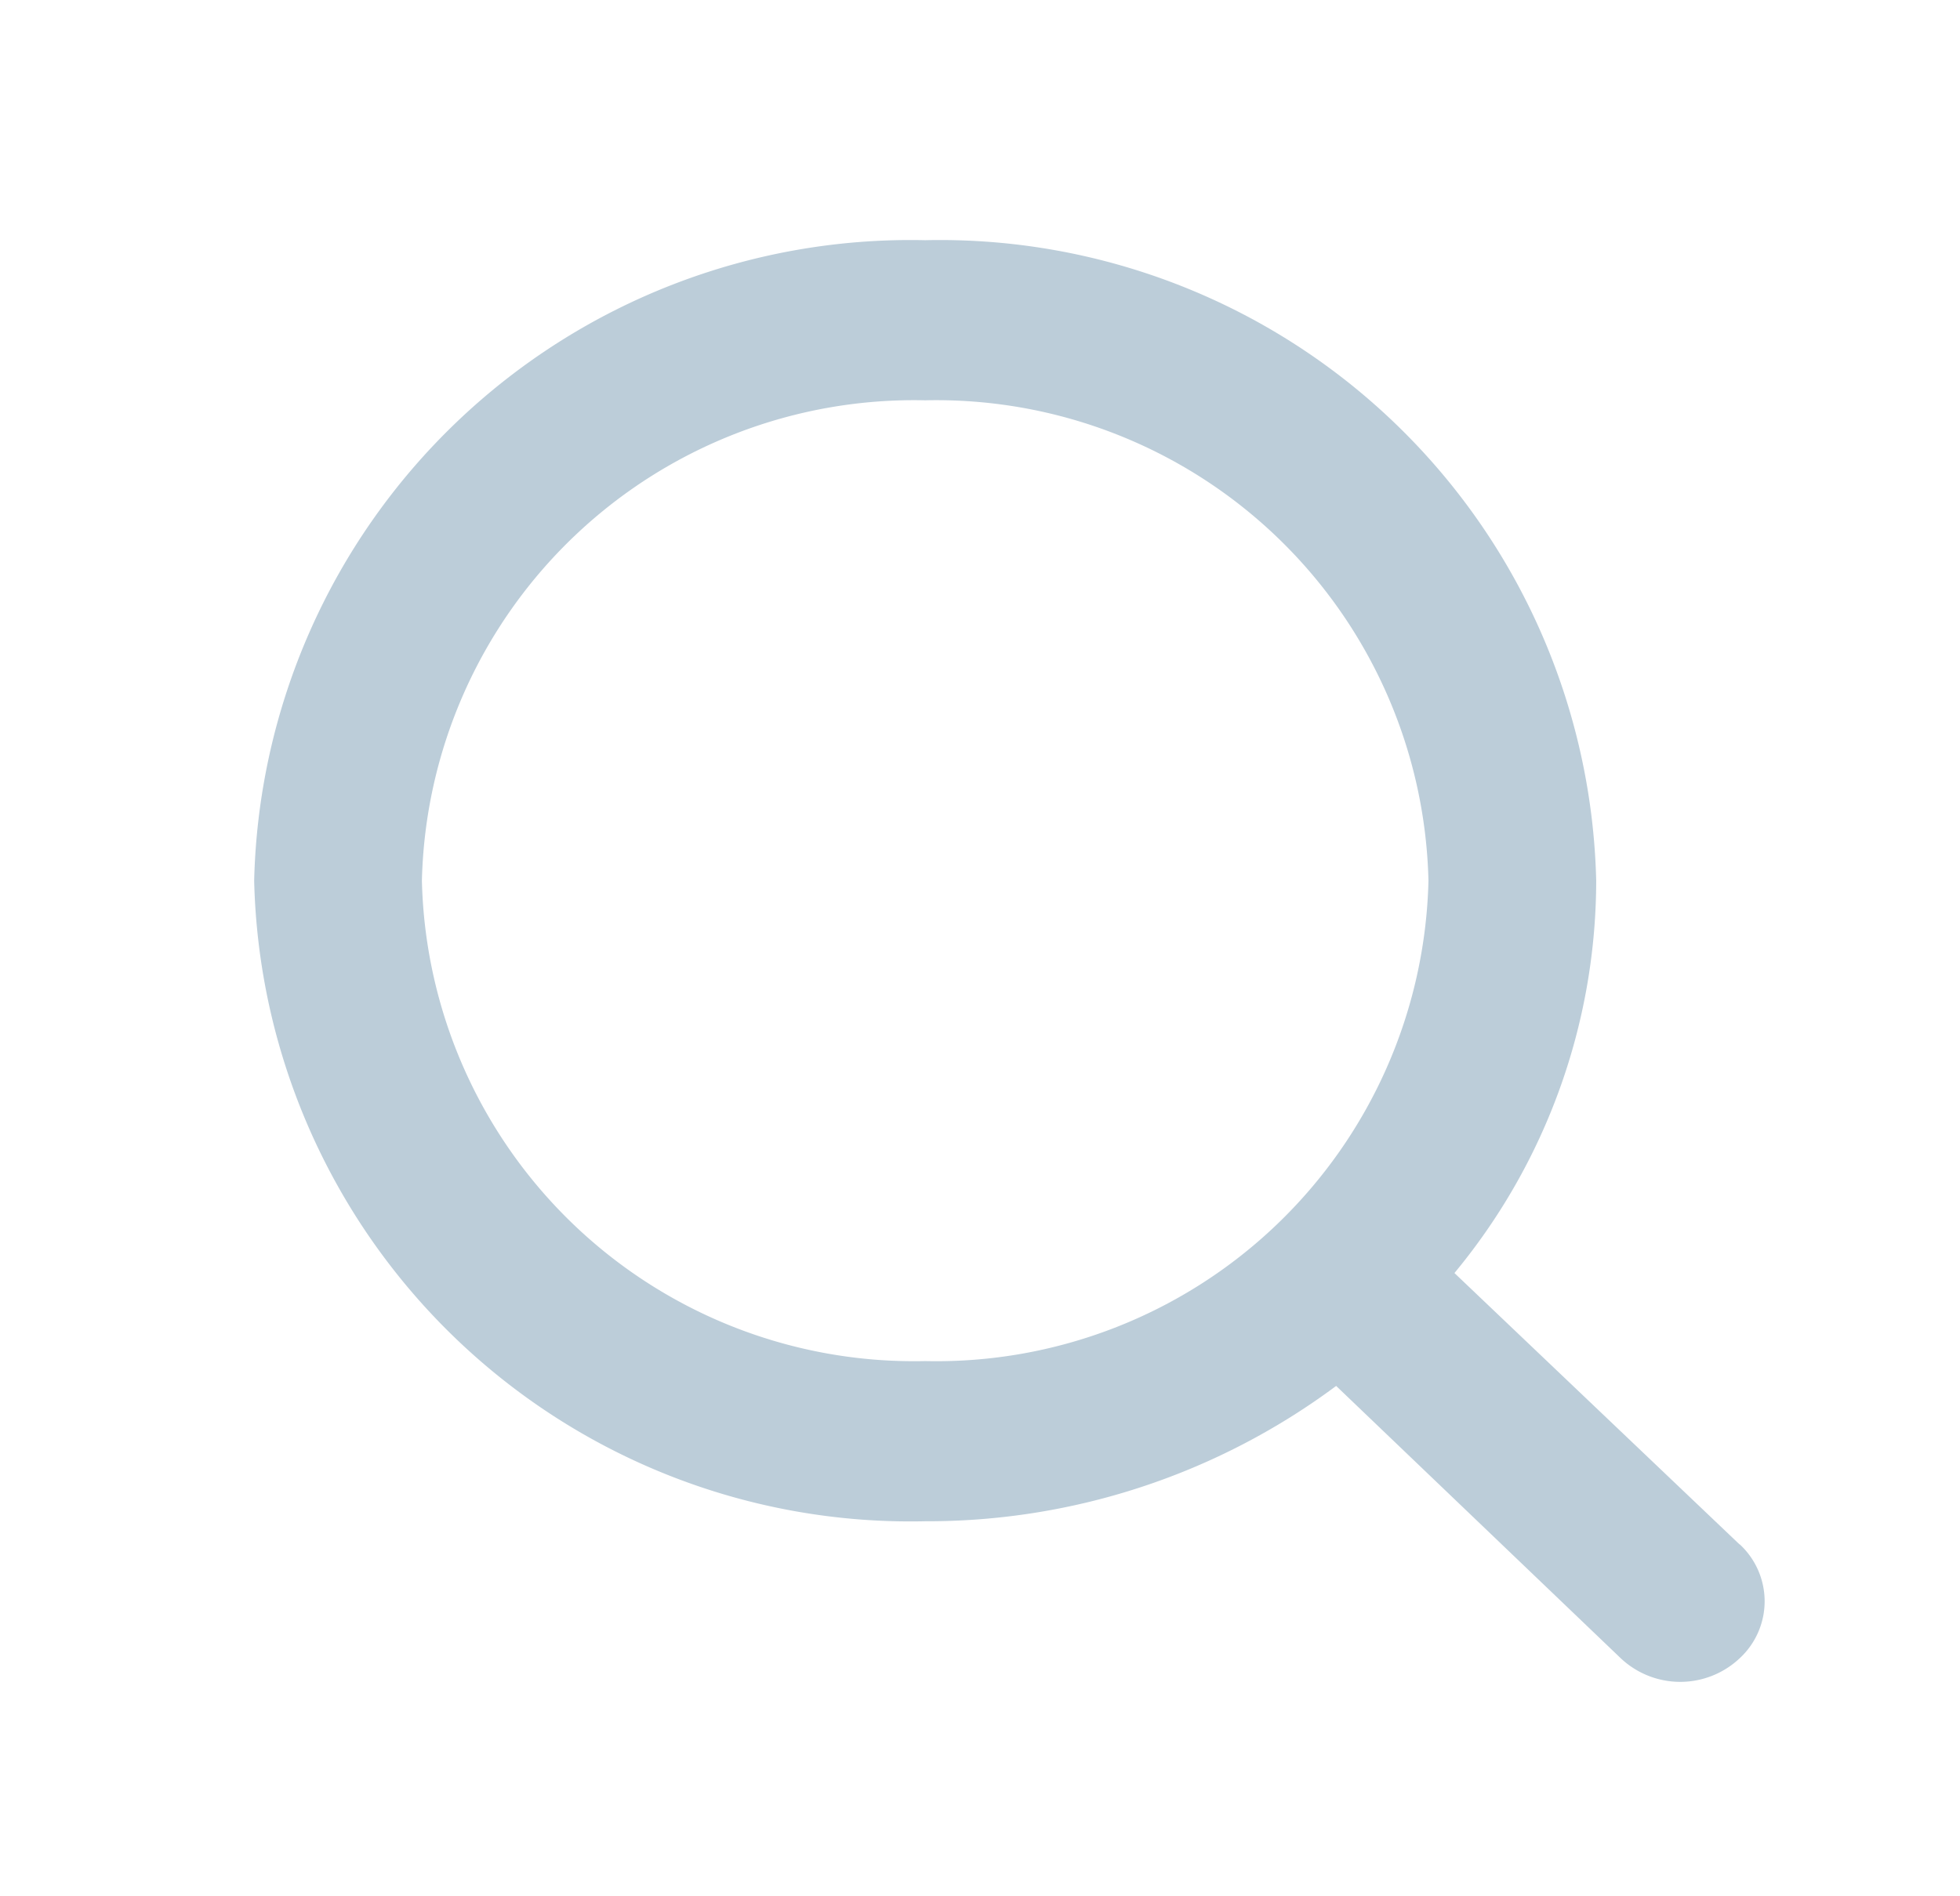 <svg xmlns="http://www.w3.org/2000/svg" viewBox="0 0 31 30">
  <g id="Layer_2" transform="translate(0.04)">
    <g id="search">
      <rect id="Rectangle_5" width="31" height="30" transform="translate(-0.04)" fill="#bccdd9" opacity="0"/>
      <path id="Path_16" d="M26.494,23.634l-4.51-4.294a9.747,9.747,0,0,0,2.242-6.207A10.382,10.382,0,0,0,13.613,3,10.382,10.382,0,0,0,3,13.133,10.382,10.382,0,0,0,13.613,23.267a10.828,10.828,0,0,0,6.5-2.141l4.5,4.307a1.371,1.371,0,0,0,1.884,0,1.227,1.227,0,0,0,0-1.8ZM5.653,13.133a7.786,7.786,0,0,1,7.96-7.6,7.786,7.786,0,0,1,7.96,7.6,7.786,7.786,0,0,1-7.96,7.6,7.786,7.786,0,0,1-7.96-7.6Z" transform="translate(0.98 0.8)" fill="#bccdd9"/>
    </g>
  </g>
</svg>
